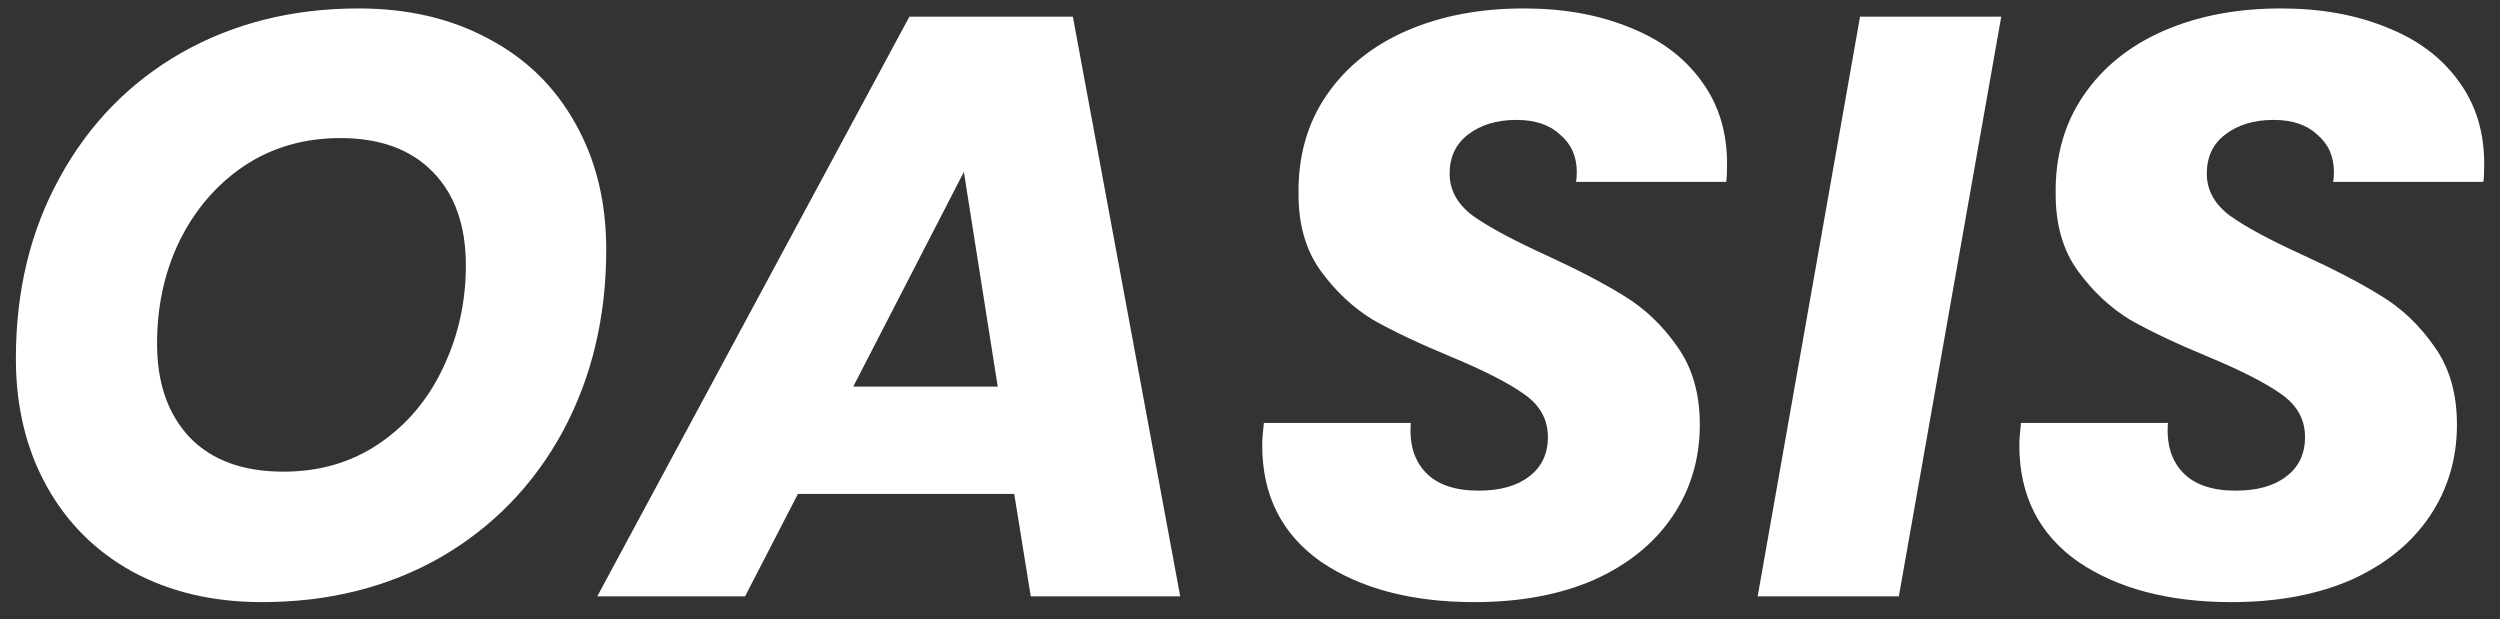 <svg width="109" height="27" viewBox="0 0 109 27" fill="none" xmlns="http://www.w3.org/2000/svg">
<rect x="0" y="0" width="109" height="27" fill="#333333" stroke="none"/>
<path d="M11.42 26.252C9.284 26.252 7.4 25.808 5.768 24.92C4.16 24.032 2.912 22.784 2.024 21.176C1.136 19.568 0.692 17.72 0.692 15.632C0.692 12.68 1.328 10.052 2.6 7.748C3.872 5.42 5.636 3.608 7.892 2.312C10.172 1.016 12.752 0.368 15.632 0.368C17.792 0.368 19.688 0.812 21.32 1.7C22.952 2.564 24.212 3.8 25.1 5.408C25.988 6.992 26.432 8.816 26.432 10.88C26.432 13.832 25.796 16.484 24.524 18.836C23.252 21.164 21.476 22.988 19.196 24.308C16.916 25.604 14.324 26.252 11.42 26.252ZM12.356 20.564C13.94 20.564 15.332 20.156 16.532 19.34C17.732 18.524 18.656 17.432 19.304 16.064C19.976 14.672 20.312 13.172 20.312 11.564C20.312 9.836 19.832 8.48 18.872 7.496C17.912 6.512 16.568 6.02 14.84 6.02C13.256 6.02 11.852 6.428 10.628 7.244C9.428 8.06 8.492 9.152 7.82 10.52C7.172 11.864 6.848 13.352 6.848 14.984C6.848 16.712 7.328 18.08 8.288 19.088C9.248 20.072 10.604 20.564 12.356 20.564ZM44.221 21.536H34.789L32.485 26H26.041L39.649 0.728H46.777L51.457 26H44.941L44.221 21.536ZM43.501 16.856L42.025 7.496L37.201 16.856H43.501ZM64.284 26.252C61.548 26.252 59.316 25.664 57.588 24.488C55.884 23.288 55.032 21.596 55.032 19.412C55.032 19.196 55.056 18.872 55.104 18.44H61.512C61.44 19.352 61.656 20.072 62.16 20.6C62.664 21.128 63.432 21.392 64.464 21.392C65.4 21.392 66.132 21.188 66.66 20.78C67.212 20.372 67.488 19.796 67.488 19.052C67.488 18.284 67.14 17.66 66.444 17.18C65.772 16.7 64.716 16.16 63.276 15.56C61.884 14.984 60.744 14.444 59.856 13.94C58.992 13.412 58.236 12.704 57.588 11.816C56.94 10.928 56.616 9.812 56.616 8.468C56.592 6.812 57 5.372 57.84 4.148C58.68 2.924 59.844 1.988 61.332 1.34C62.82 0.692 64.524 0.368 66.444 0.368C68.172 0.368 69.708 0.644 71.052 1.196C72.396 1.724 73.44 2.504 74.184 3.536C74.928 4.544 75.3 5.744 75.3 7.136C75.3 7.496 75.288 7.76 75.264 7.928H68.712C68.736 7.832 68.748 7.688 68.748 7.496C68.748 6.824 68.508 6.284 68.028 5.876C67.572 5.444 66.936 5.228 66.12 5.228C65.256 5.228 64.548 5.444 63.996 5.876C63.468 6.284 63.204 6.848 63.204 7.568C63.204 8.288 63.54 8.9 64.212 9.404C64.884 9.884 65.928 10.448 67.344 11.096C68.76 11.744 69.912 12.344 70.8 12.896C71.712 13.448 72.492 14.192 73.14 15.128C73.788 16.04 74.112 17.168 74.112 18.512C74.112 20 73.716 21.332 72.924 22.508C72.132 23.684 70.992 24.608 69.504 25.28C68.016 25.928 66.276 26.252 64.284 26.252ZM87.254 0.728L82.79 26H76.634L81.098 0.728H87.254ZM97.296 26.252C94.559 26.252 92.328 25.664 90.6 24.488C88.895 23.288 88.043 21.596 88.043 19.412C88.043 19.196 88.067 18.872 88.115 18.44H94.523C94.451 19.352 94.668 20.072 95.171 20.6C95.675 21.128 96.444 21.392 97.475 21.392C98.412 21.392 99.144 21.188 99.671 20.78C100.223 20.372 100.499 19.796 100.499 19.052C100.499 18.284 100.151 17.66 99.456 17.18C98.784 16.7 97.728 16.16 96.287 15.56C94.895 14.984 93.755 14.444 92.868 13.94C92.004 13.412 91.248 12.704 90.6 11.816C89.951 10.928 89.627 9.812 89.627 8.468C89.603 6.812 90.011 5.372 90.852 4.148C91.692 2.924 92.856 1.988 94.344 1.34C95.832 0.692 97.535 0.368 99.456 0.368C101.183 0.368 102.719 0.644 104.063 1.196C105.407 1.724 106.451 2.504 107.195 3.536C107.939 4.544 108.311 5.744 108.311 7.136C108.311 7.496 108.299 7.76 108.275 7.928H101.723C101.747 7.832 101.759 7.688 101.759 7.496C101.759 6.824 101.519 6.284 101.039 5.876C100.583 5.444 99.948 5.228 99.132 5.228C98.267 5.228 97.559 5.444 97.007 5.876C96.48 6.284 96.216 6.848 96.216 7.568C96.216 8.288 96.552 8.9 97.224 9.404C97.895 9.884 98.939 10.448 100.355 11.096C101.771 11.744 102.923 12.344 103.811 12.896C104.723 13.448 105.503 14.192 106.151 15.128C106.799 16.04 107.123 17.168 107.123 18.512C107.123 20 106.727 21.332 105.935 22.508C105.143 23.684 104.003 24.608 102.515 25.28C101.027 25.928 99.287 26.252 97.296 26.252Z" fill="white"/>
</svg>
